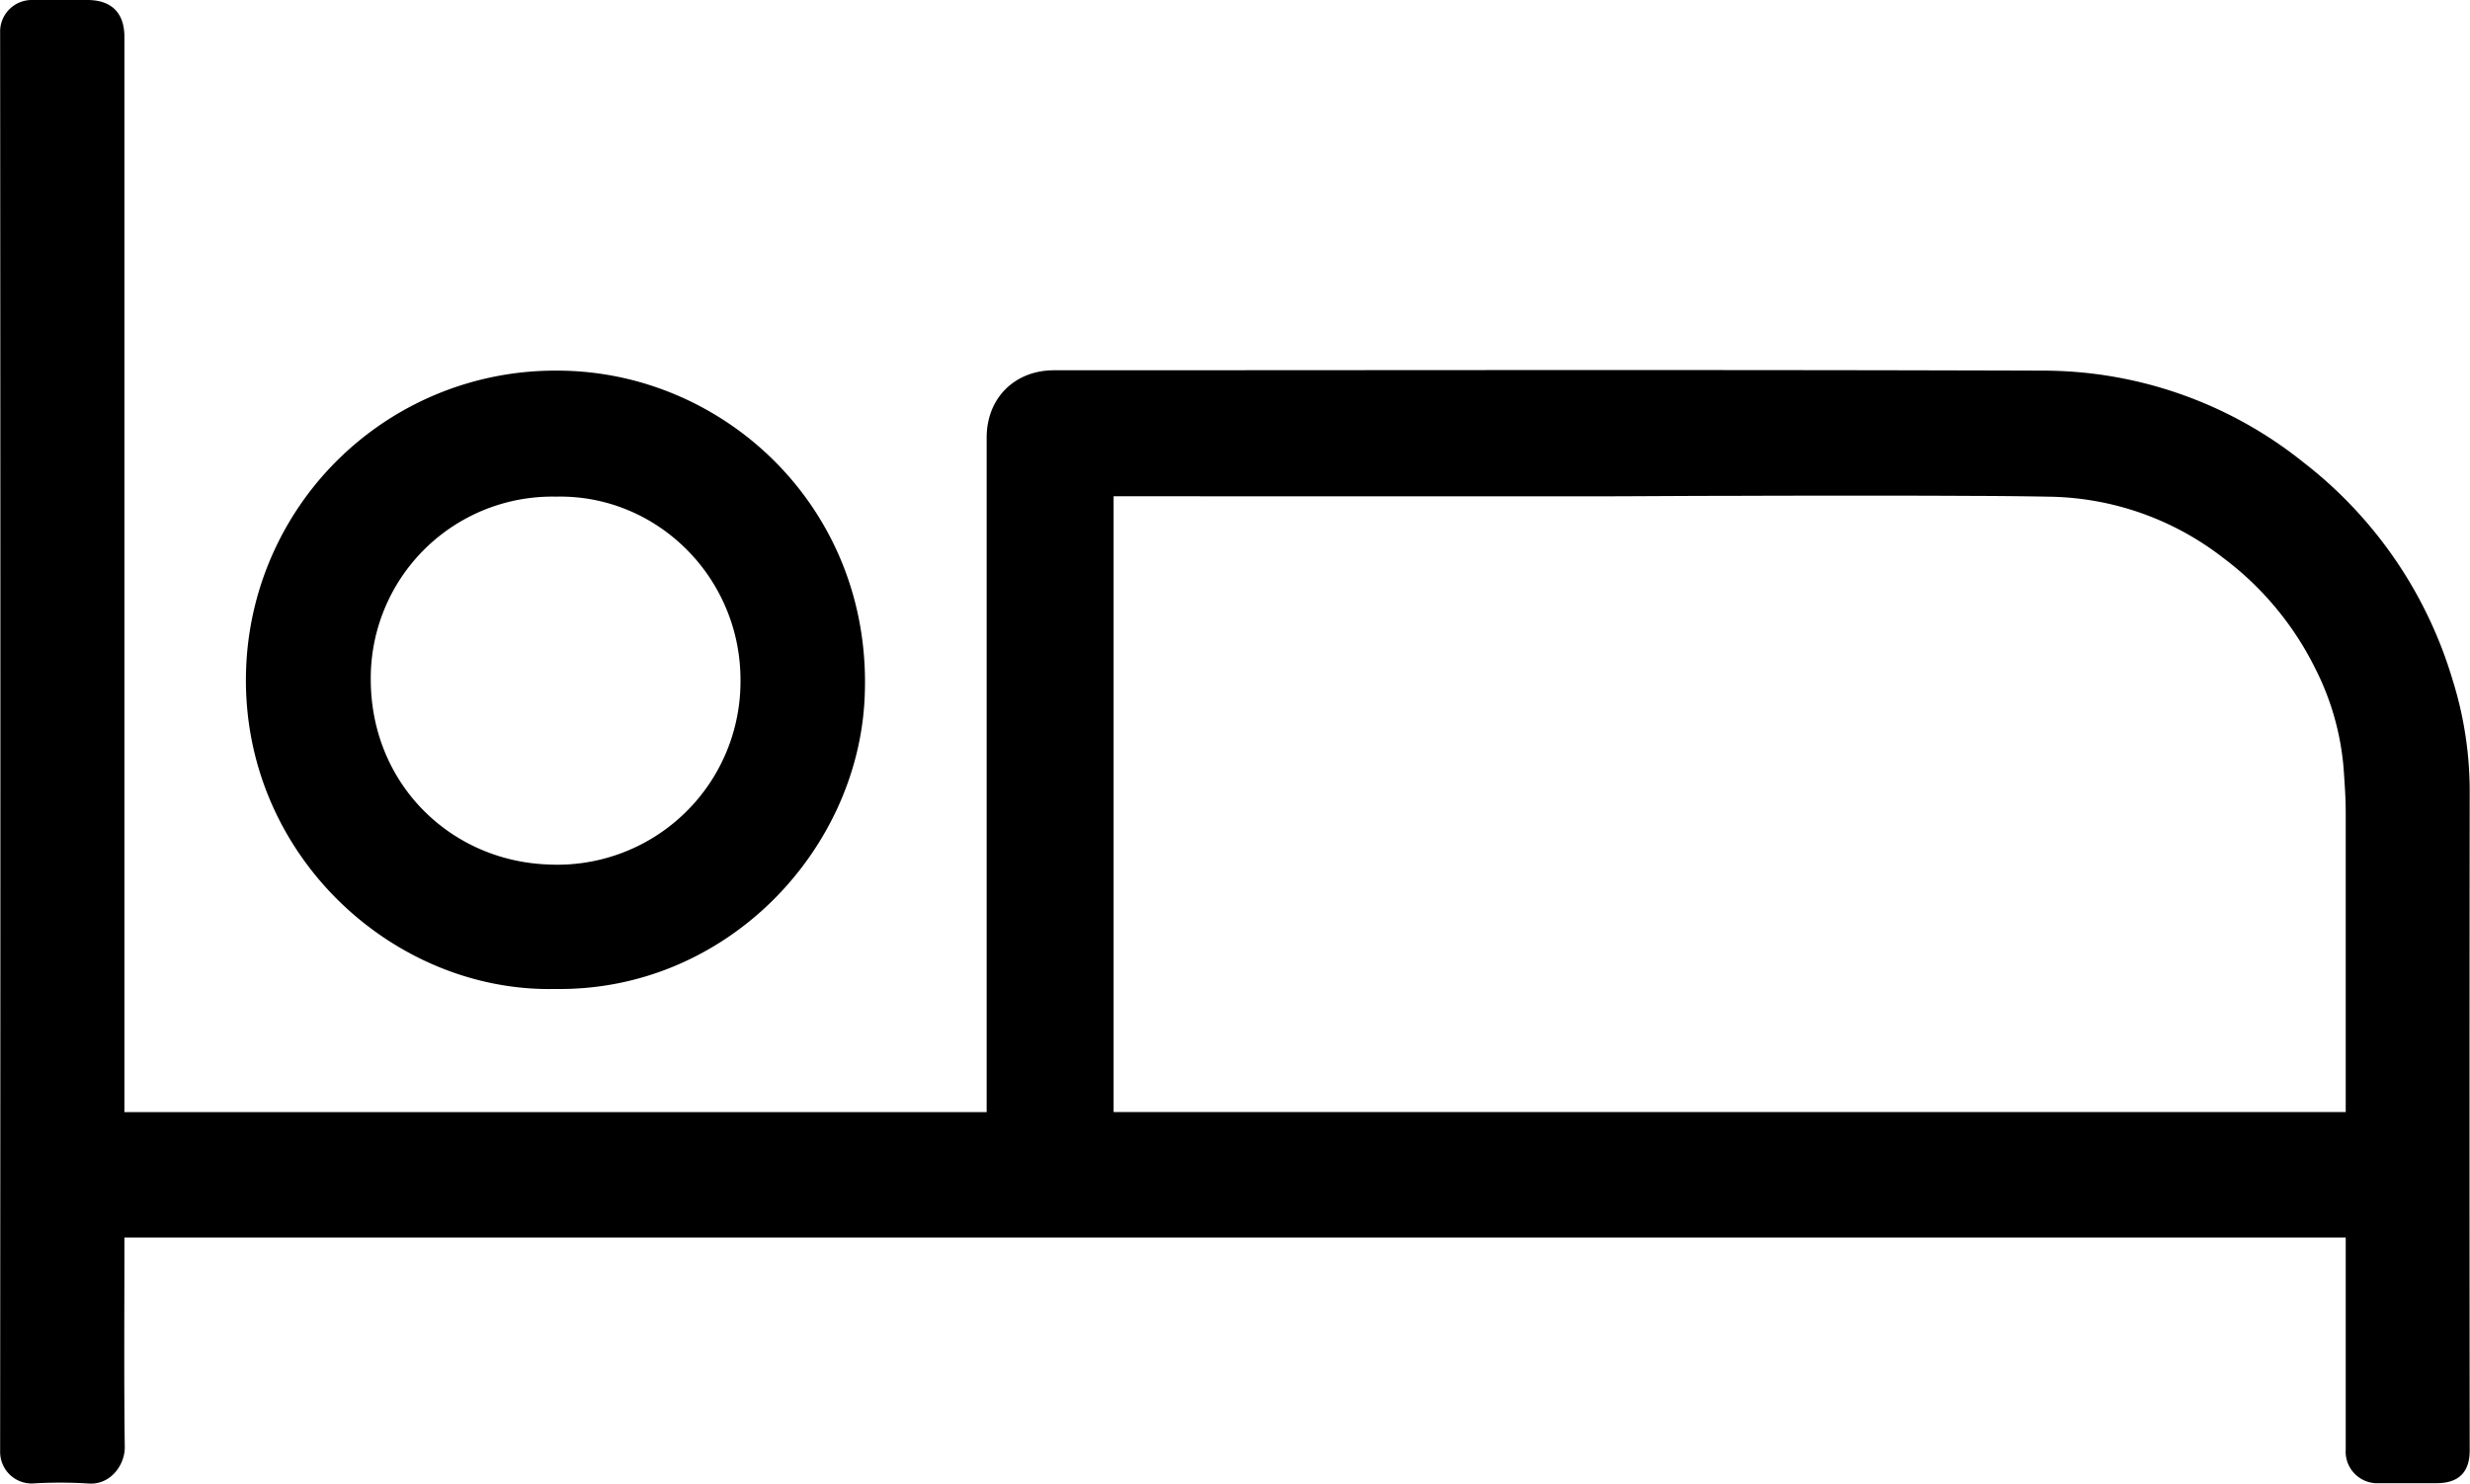 <svg id="Ebene_1" data-name="Ebene 1" xmlns="http://www.w3.org/2000/svg" viewBox="0 0 547.14 328.64"><path d="M529.58,392.62H37.53v2.73c0,14.59-.11,29.17.08,43.76,0,4-3.26,8.39-8.06,8a102.05,102.05,0,0,0-12.49,0A7,7,0,0,1,10,440q.12-157.12,0-314.27A7,7,0,0,1,17,118.5H29.29c5.39,0,8.24,2.84,8.24,8.2q0,90.25,0,180.51v57.64h191V215.43c0-8.72,6.17-14.91,14.94-14.91,72.92,0,145.83-.15,218.75.08a92.25,92.25,0,0,1,58,20.32,95.2,95.2,0,0,1,33,48.08,82.4,82.4,0,0,1,3.82,24.28q-.08,73.26,0,146.51,0,7.24-7.32,7.25H537a7,7,0,0,1-7.42-7.43q0-22.26,0-44.51ZM256.65,228.42V364.83H529.58v-3.14q0-31.62,0-63.25c0-3.3-.25-6.61-.48-9.92a59.35,59.35,0,0,0-6.22-21.85,68.56,68.56,0,0,0-20.37-24.54,64.32,64.32,0,0,0-38.79-13.61q-8.11-.15-16.24-.17-13.35-.07-26.7-.06-14,0-28,.05c-9.14,0-18.28.08-27.43.1-8.91,0-17.82,0-26.73,0l-27.93,0H284C274.92,228.43,265.87,228.42,256.65,228.42Z" transform="translate(-9.97 -118.5)"/><path d="M133,337.57c-36.55.81-70.61-30.84-68.46-72.09a68.48,68.48,0,0,1,68.87-64.88c37.11,0,70.14,30.87,68.08,72.66C199.86,307.16,170.69,338.08,133,337.57Zm.1-109.06a40.23,40.23,0,0,0-41,40.67c.11,23,17.69,40,39.23,40.81A40.58,40.58,0,0,0,174,269.32C174.11,246.42,155.48,228,133.14,228.51Z" transform="translate(-9.97 -118.5)"/></svg>